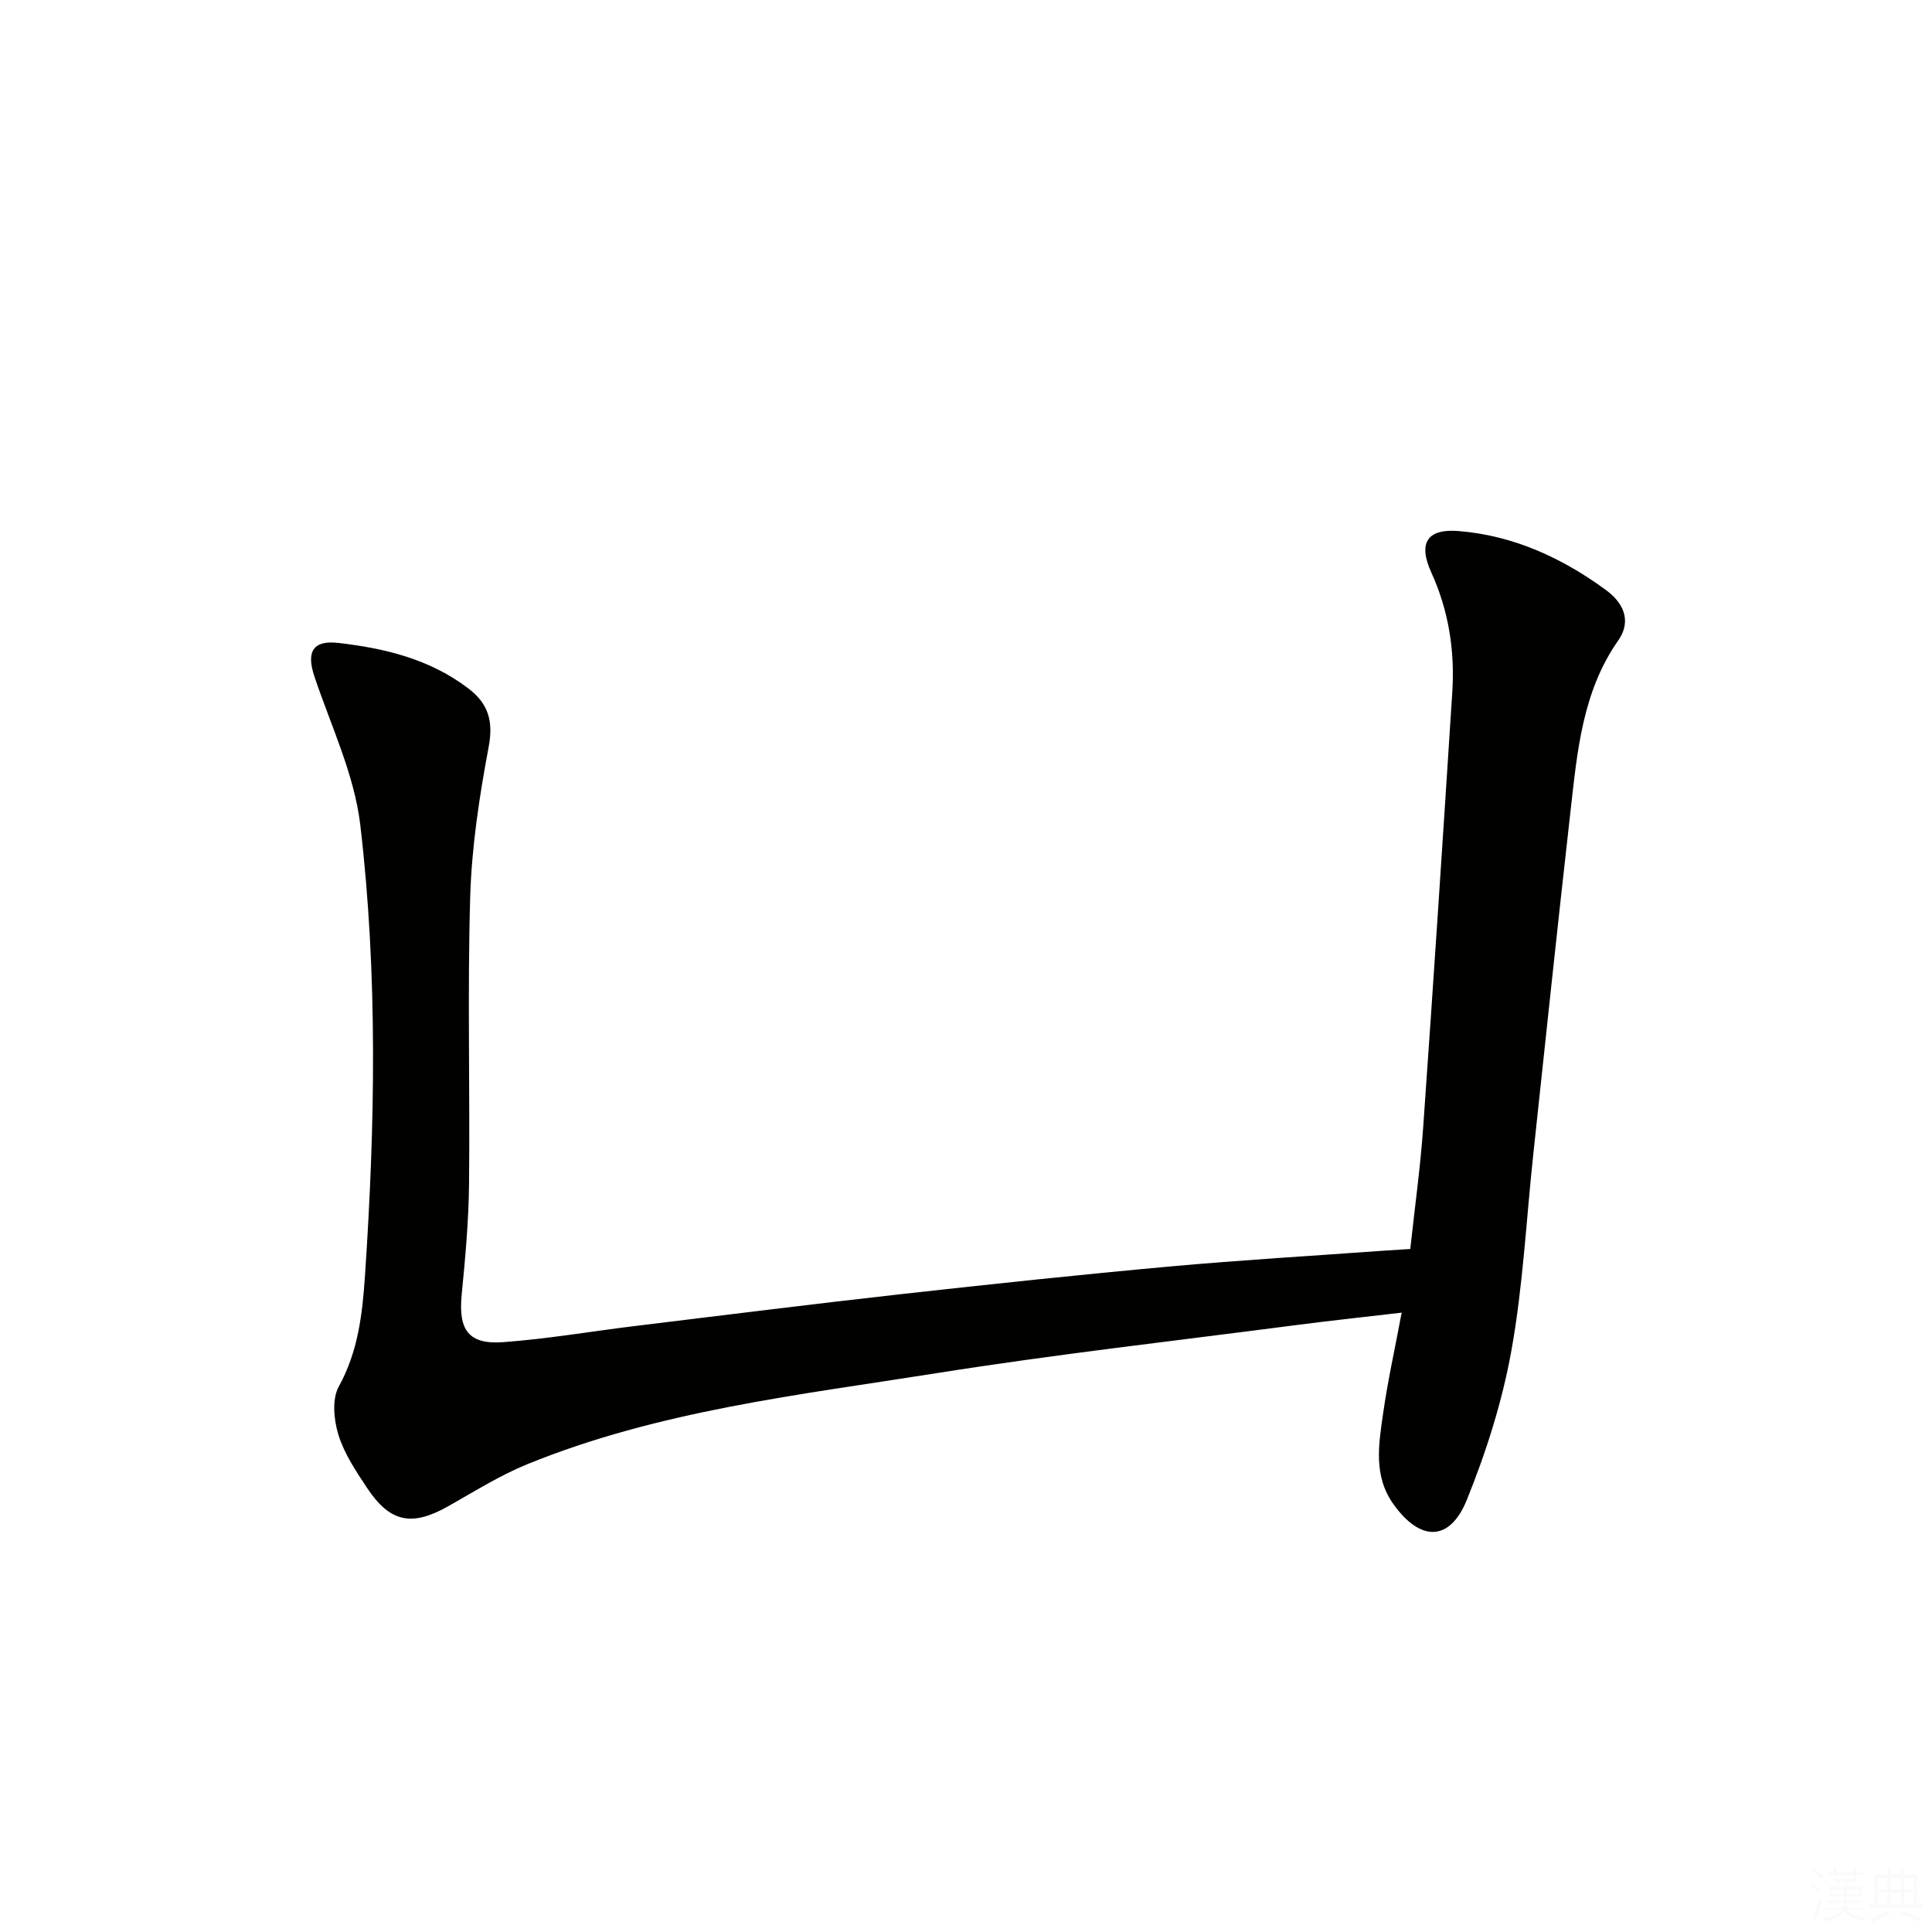 <svg viewBox="0 0 400 400" xmlns="http://www.w3.org/2000/svg"><rect width="400" height="400" fill="white" /><path d="m291.98 258.59c.92-8.51 2.09-16.86 2.68-25.25 2.12-30 4.09-60.02 6.02-90.03.55-8.57-.74-16.87-4.34-24.78-2.78-6.11-.89-9.12 5.68-8.58 11.38.93 21.47 5.59 30.53 12.25 3.22 2.37 5.51 6.08 2.46 10.44-7.38 10.55-8.45 22.9-9.83 35.1-2.69 23.77-5.19 47.55-7.74 71.33-1.45 13.55-2.12 27.23-4.53 40.6-1.89 10.51-5.2 20.92-9.21 30.84-3.54 8.75-9.67 8.68-15.2.92-4.21-5.9-3.05-12.42-2.14-18.8.95-6.7 2.43-13.32 3.84-20.86-7.84.92-15.03 1.68-22.2 2.62-24.69 3.22-49.44 6-74.02 9.9-28.66 4.54-57.68 7.79-84.88 18.89-5.65 2.31-10.91 5.63-16.26 8.65-7.57 4.28-12.09 3.42-16.89-3.84-2.28-3.45-4.69-7.04-5.88-10.92-.96-3.09-1.37-7.39.07-10 4.03-7.3 4.89-15.06 5.43-23.01 2.09-31.1 2.66-62.25-.97-93.21-1.23-10.49-6.08-20.58-9.5-30.78-1.71-5.09-.36-7.57 4.96-6.96 9.64 1.11 18.98 3.36 26.94 9.45 4.11 3.14 5.18 6.75 4.17 12.1-1.92 10.22-3.51 20.63-3.82 31-.58 19.81-.03 39.65-.24 59.47-.08 7.63-.77 15.27-1.52 22.88-.72 7.31 1.37 10.4 8.58 9.87 9.25-.68 18.44-2.27 27.67-3.39 18.29-2.23 36.57-4.52 54.88-6.57 18.49-2.06 37-4.03 55.53-5.71 14.73-1.34 29.51-2.2 44.26-3.27 1.63-.12 3.27-.21 5.47-.35z" fill="#010100"/><g fill="#fafafb"><path d="m374.8 390.4.4-.4c.7.5 1.3 1 1.8 1.4l-.5.5c-.5-.6-1.1-1.1-1.7-1.5zm1 7.3-.6-.3c.5-1.4 1.1-2.8 1.5-4.3.2.1.4.2.6.3-.5 1.3-1 2.8-1.5 4.3zm-.4-10.3.4-.4c.4.3 1 .8 1.7 1.4l-.5.5c-.4-.5-1-1-1.6-1.5zm2.5.3h1.7v-1h.6v1h3.5v-1h.6v1h1.8v.5h-1.8v1.4h-2v1h3.2v2h-3.2v.9h3.3v.5h-3.4c0 .3-.1.6-.1.9h4v.5h-3.7c.7.9 1.9 1.5 3.8 1.7-.1.2-.2.4-.3.6-2.1-.4-3.5-1.1-4-2.1-.4 1-1.8 1.7-4 2.2-.1-.2-.2-.4-.3-.6 2.1-.4 3.4-1 3.8-1.8h-3.4v-.5h3.6c.1-.3.1-.6.2-.9h-3.3v-.5h3.4c0-.3 0-.6 0-.9h-3.2v-2h3.3v-1h-2.1v-1.4h-1.7v-.5zm1.1 3.5v1h2.7c0-.3 0-.4 0-.4 0-.1 0-.2 0-.2 0-.1 0-.2 0-.3h-2.7zm1.2-3v.9h3.5v-.9zm4.7 3h-2.6v.6.4h2.6z"/><path d="m393.6 386.7h.6v1.5h2.7v6.1h1.1v.6h-11v-.6h1.1v-6.1h2.7v-1.5h.6v1.5h2.1v-1.5zm-2.7 8.8.4.6c-1.2.6-2.5 1.3-3.8 1.9-.1-.2-.2-.4-.3-.6 1.2-.6 2.5-1.2 3.7-1.9zm-2.2-6.7v2.4h2.1v-2.4zm0 3v2.5h2.1v-2.5zm2.8-3v2.4h2.1v-2.4zm0 3v2.5h2.1v-2.5zm6 6.1c-1.4-.7-2.7-1.3-3.9-1.8l.3-.6c1.5.6 2.7 1.2 3.9 1.7zm-1.2-9.1h-2.1v2.4h2.1zm-2.1 3v2.5h2.1v-2.5z"/></g></svg>